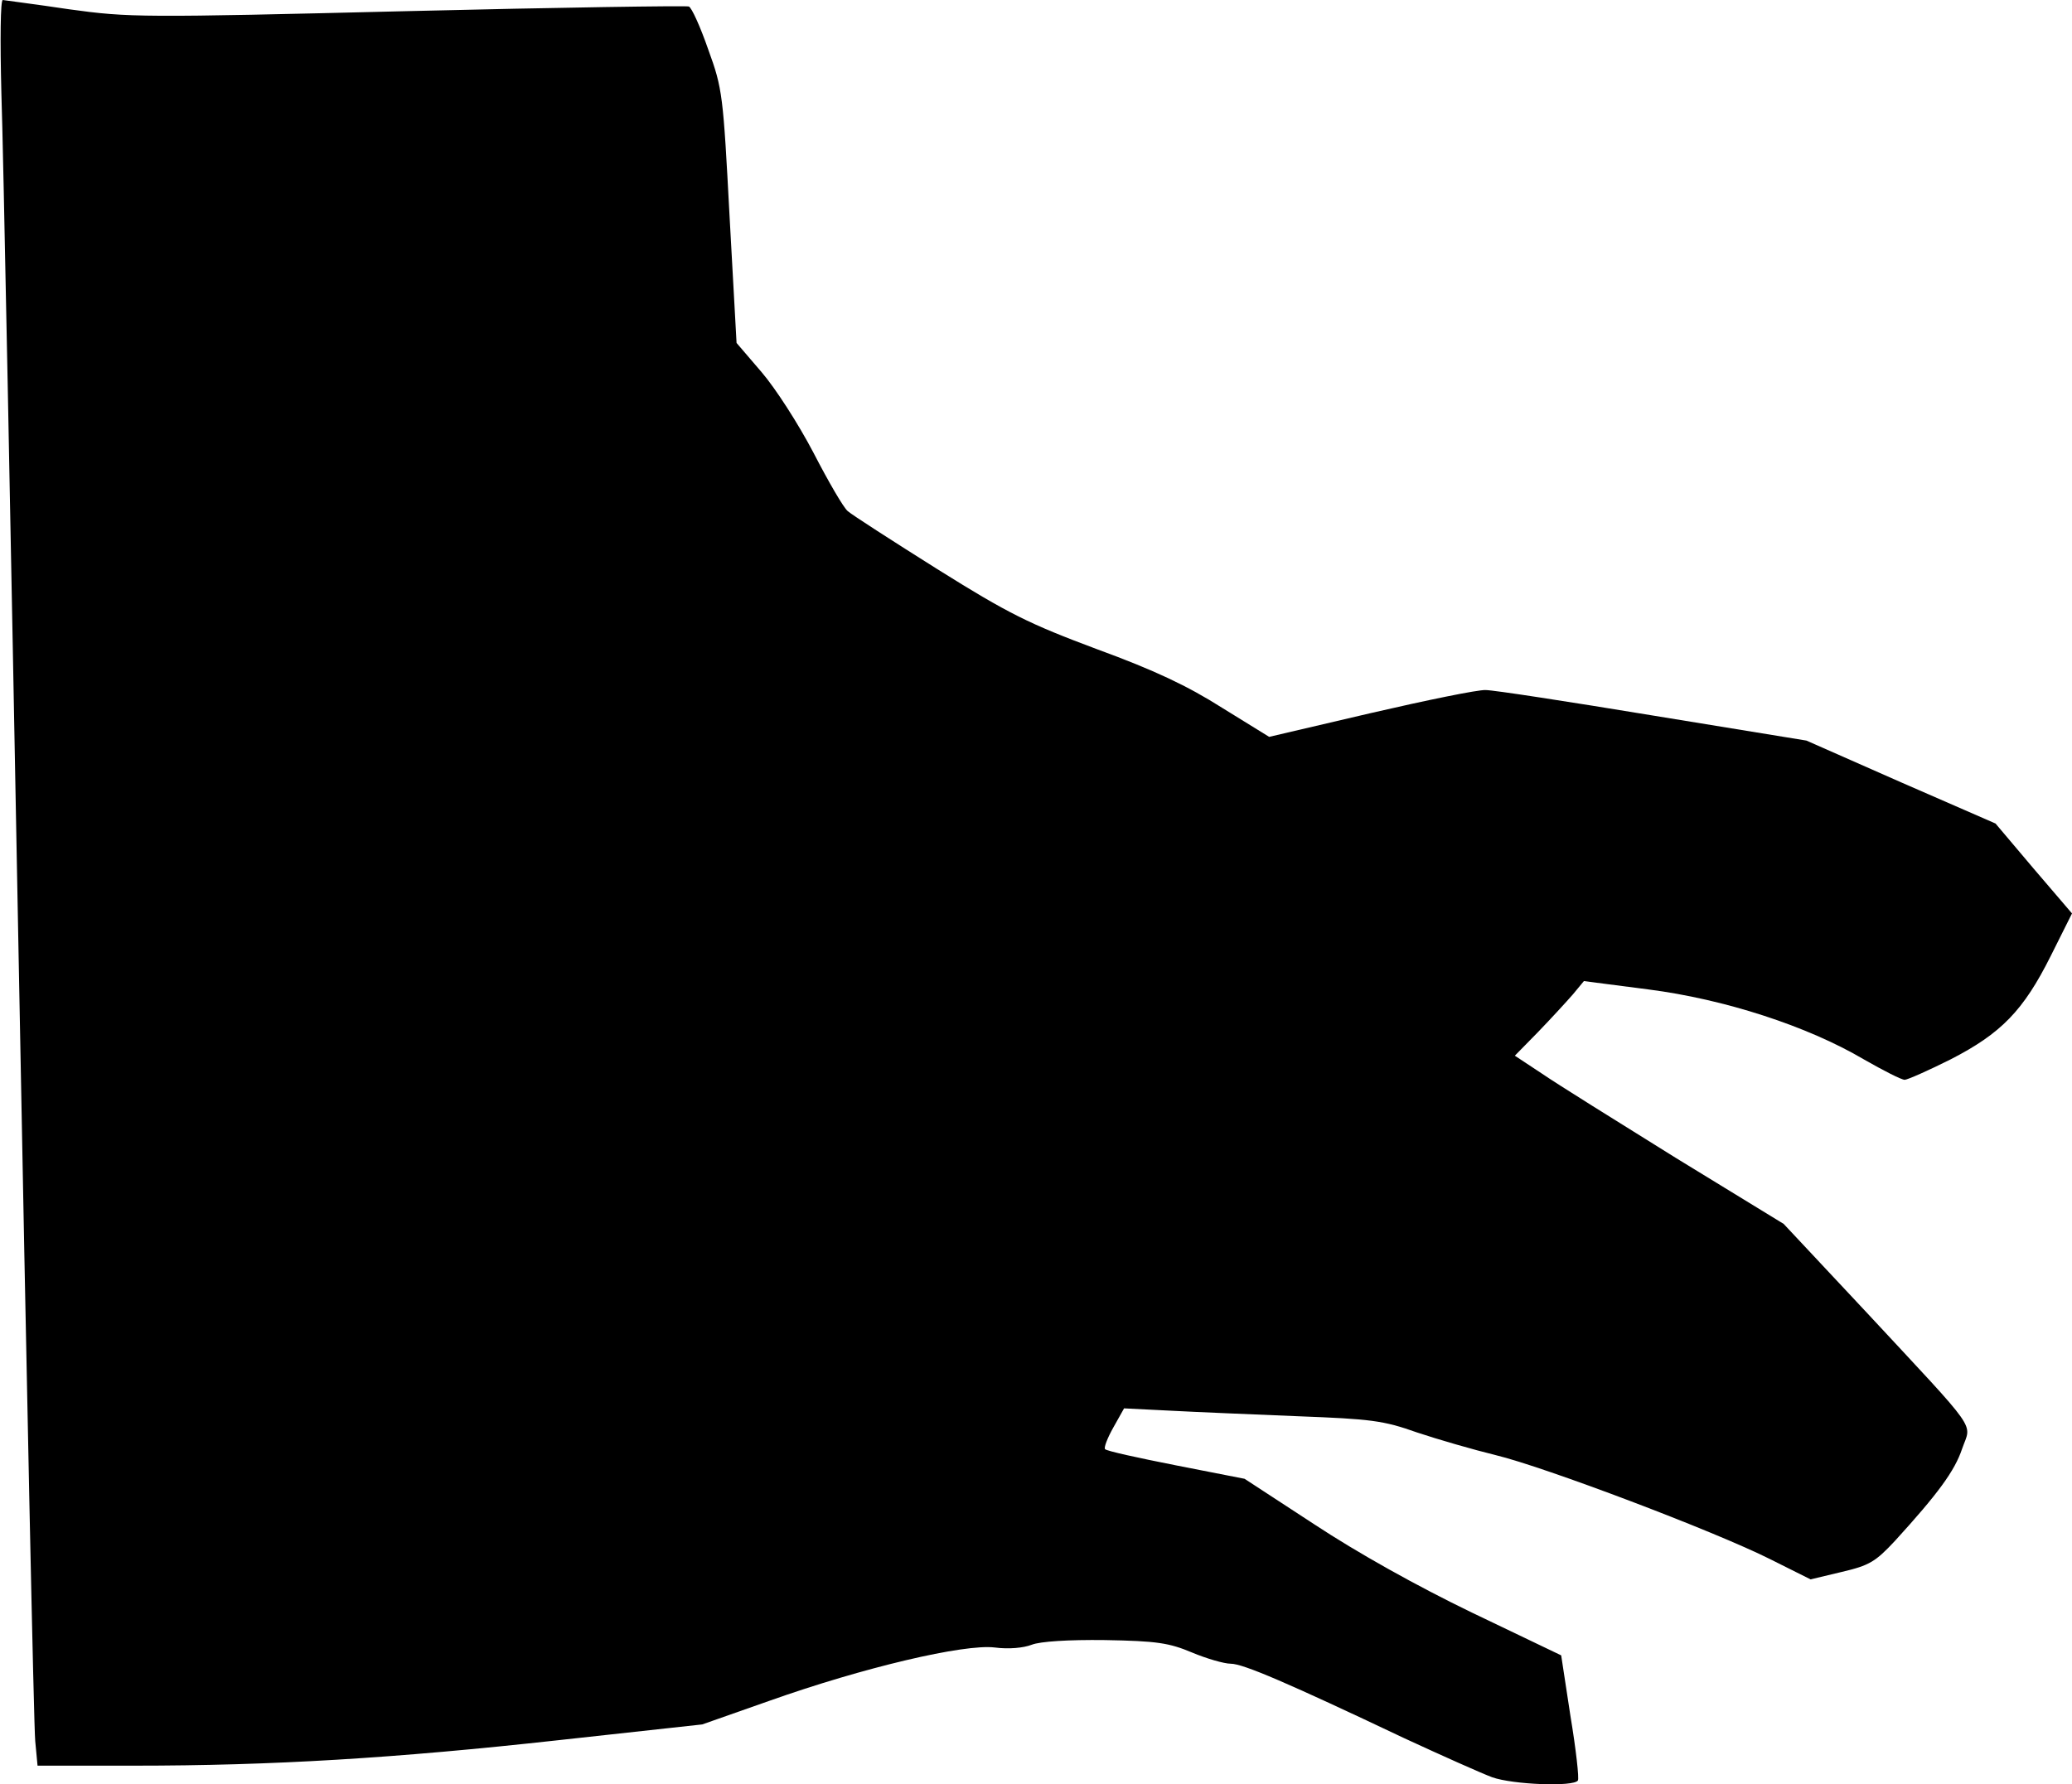 <?xml version="1.0" standalone="no"?>
<!DOCTYPE svg PUBLIC "-//W3C//DTD SVG 20010904//EN"
 "http://www.w3.org/TR/2001/REC-SVG-20010904/DTD/svg10.dtd">
<svg version="1.0" xmlns="http://www.w3.org/2000/svg"
 width="447pt" height="385pt" viewBox="0 0 447 385"
 preserveAspectRatio="xMidYMid meet">
<g transform="translate(0,385) scale(0.1,-0.1)"
fill="#000000" stroke="none">
<path fill="#000000" stroke="none" d="M3 3648 c4 -112 20 -945 37 -1853 17
-907 33 -1674 36 -1702 l5 -53 208 0 c299 0 563 16 916 55 l310 34 145 51
c203 72 420 123 486 115 30 -4 62 -1 80 6 18 7 78 11 158 10 112 -2 138 -6
188 -27 31 -13 69 -24 83 -24 27 0 124 -42 375 -161 80 -37 165 -75 189 -84
45 -16 176 -21 185 -7 3 4 -4 67 -16 139 l-20 131 -192 92 c-120 58 -247 129
-341 191 l-150 98 -148 29 c-81 16 -150 31 -153 35 -3 3 5 24 18 47 l23 41
100 -5 c55 -3 179 -8 275 -12 157 -6 184 -9 257 -35 45 -15 121 -37 170 -49
104 -25 472 -164 593 -225 l86 -43 67 16 c60 14 73 22 115 67 93 102 129 151
145 199 20 58 41 28 -209 297 l-176 188 -232 142 c-127 79 -257 160 -289 182
l-59 39 50 51 c28 29 61 65 75 81 l24 29 139 -18 c164 -21 343 -79 465 -151
42 -24 81 -44 88 -44 6 0 51 20 99 44 109 56 157 105 216 223 l46 92 -83 97
-82 97 -204 89 -204 90 -331 54 c-182 30 -344 55 -361 55 -16 1 -128 -22 -249
-50 l-218 -51 -102 63 c-74 47 -146 81 -269 126 -147 55 -190 76 -345 173 -97
61 -184 117 -193 125 -9 7 -42 64 -74 126 -33 63 -82 139 -112 174 l-54 63
-15 272 c-14 263 -15 276 -46 361 -17 49 -36 91 -42 93 -6 2 -279 -2 -607 -10
-573 -14 -600 -14 -730 4 -73 11 -138 19 -143 20 -5 0 -6 -84 -3 -202z"/>
</g>
</svg>
